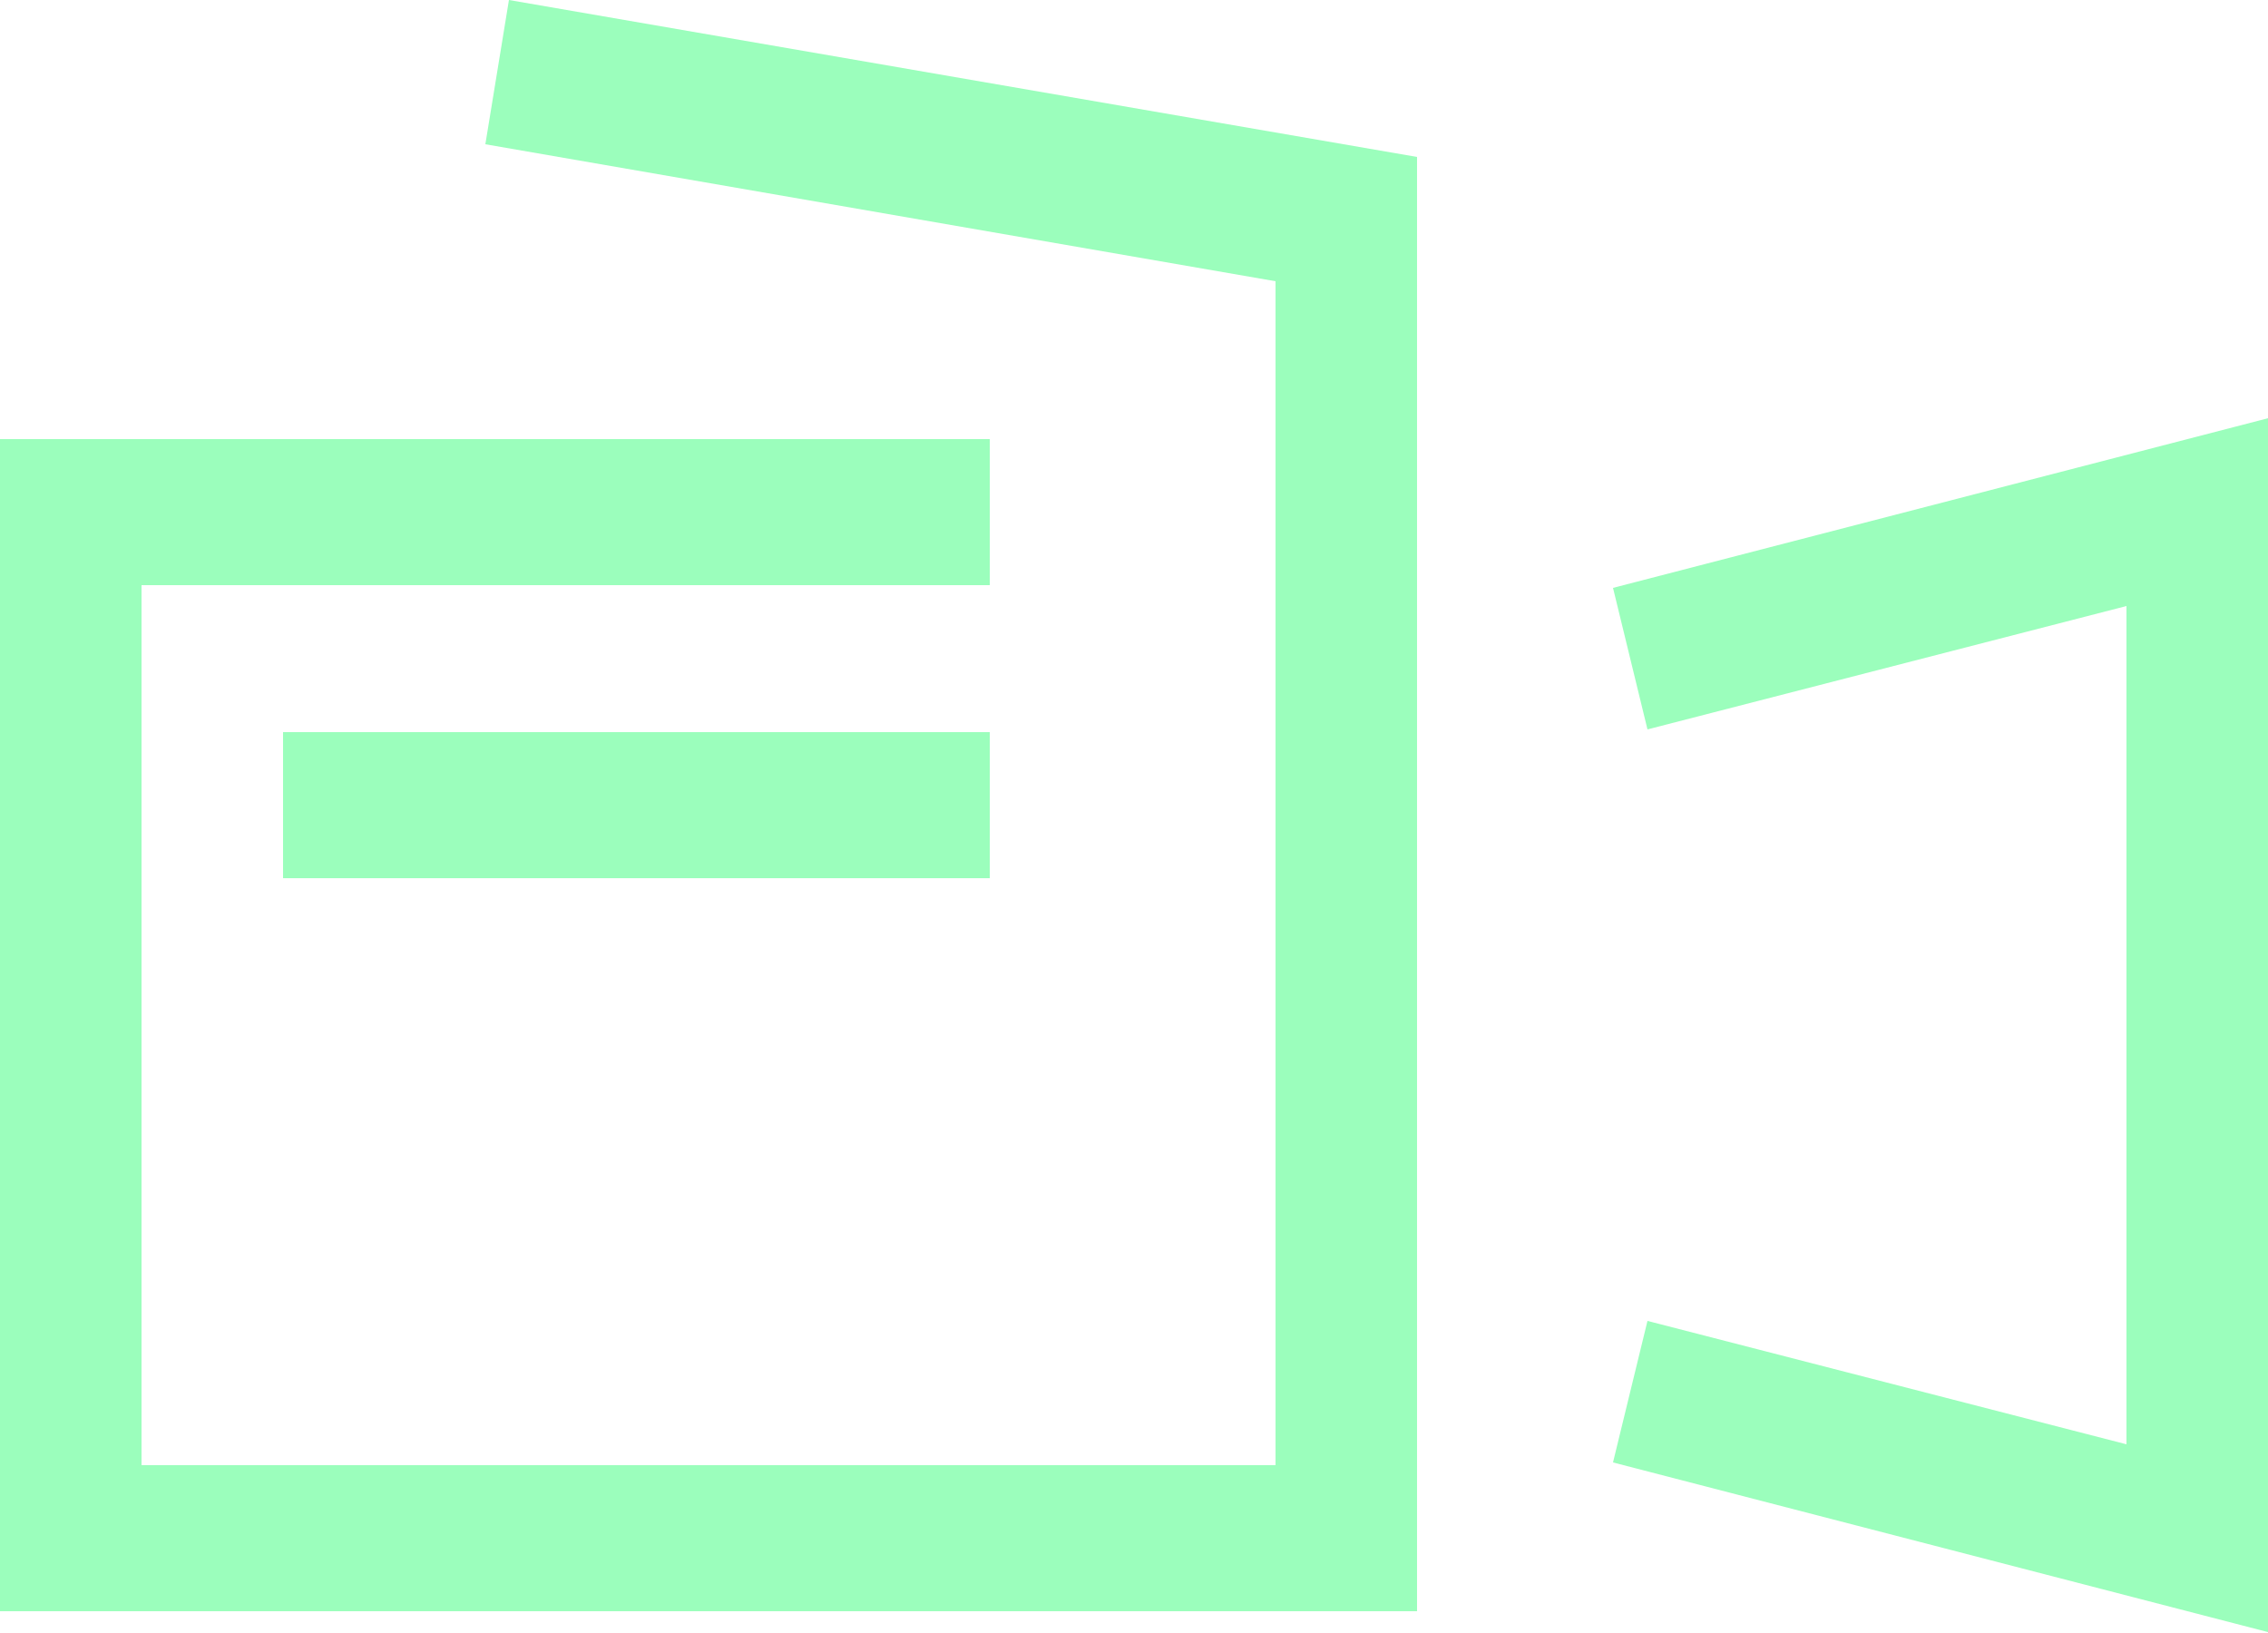 <?xml version="1.0" encoding="utf-8"?>
<svg xmlns="http://www.w3.org/2000/svg"
	xmlns:xlink="http://www.w3.org/1999/xlink"
	width="25px" height="18px" viewBox="0 0 25 18">
<filter filterUnits="objectBoundingBox" x="0.00" y="0.00" width="100.00" height="100.00" id="filter0">
<feFlood flood-color="rgb(255,255,255)" result="coFloodOut1"/>
<feComposite in="coFloodOut1" in2="SourceAlpha" operator="in" result="coOverlay1"/>
<feBlend in="coOverlay1" in2="SourceGraphic" mode="normal" result="colorOverlay1"/>
</filter>
<path fillRule="evenodd" d="M 17.78 16.12C 17.78 16.12 18.16 14.56 18.16 14.56 18.16 14.56 23.44 15.92 23.44 15.92 23.44 15.92 23.44 6.68 23.44 6.68 23.44 6.68 18.16 8.04 18.16 8.04 18.16 8.04 17.78 6.48 17.78 6.48 17.78 6.48 25 4.61 25 4.61 25 4.61 25 17.99 25 17.99 25 17.99 17.78 16.12 17.78 16.12ZM 3.12 8.07C 3.12 8.07 10.91 8.07 10.91 8.07 10.91 8.07 10.91 9.68 10.91 9.68 10.91 9.68 3.12 9.68 3.12 9.68 3.12 9.68 3.12 8.07 3.12 8.07ZM-0 4.84C-0 4.84 10.91 4.84 10.91 4.84 10.91 4.84 10.91 6.45 10.91 6.45 10.91 6.45 1.56 6.45 1.56 6.45 1.56 6.45 1.56 16.15 1.56 16.15 1.56 16.15 14.06 16.15 14.06 16.15 14.06 16.15 14.06 3.1 14.06 3.1 14.06 3.1 5.35 1.59 5.35 1.59 5.35 1.59 5.61 0 5.61 0 5.61 0 15.62 1.73 15.62 1.73 15.62 1.73 15.62 17.76 15.62 17.76 15.62 17.76-0 17.76-0 17.76-0 17.76-0 4.84-0 4.84Z" fill="rgb(155,254,188)" filter="url(#filter0)"/></svg>
